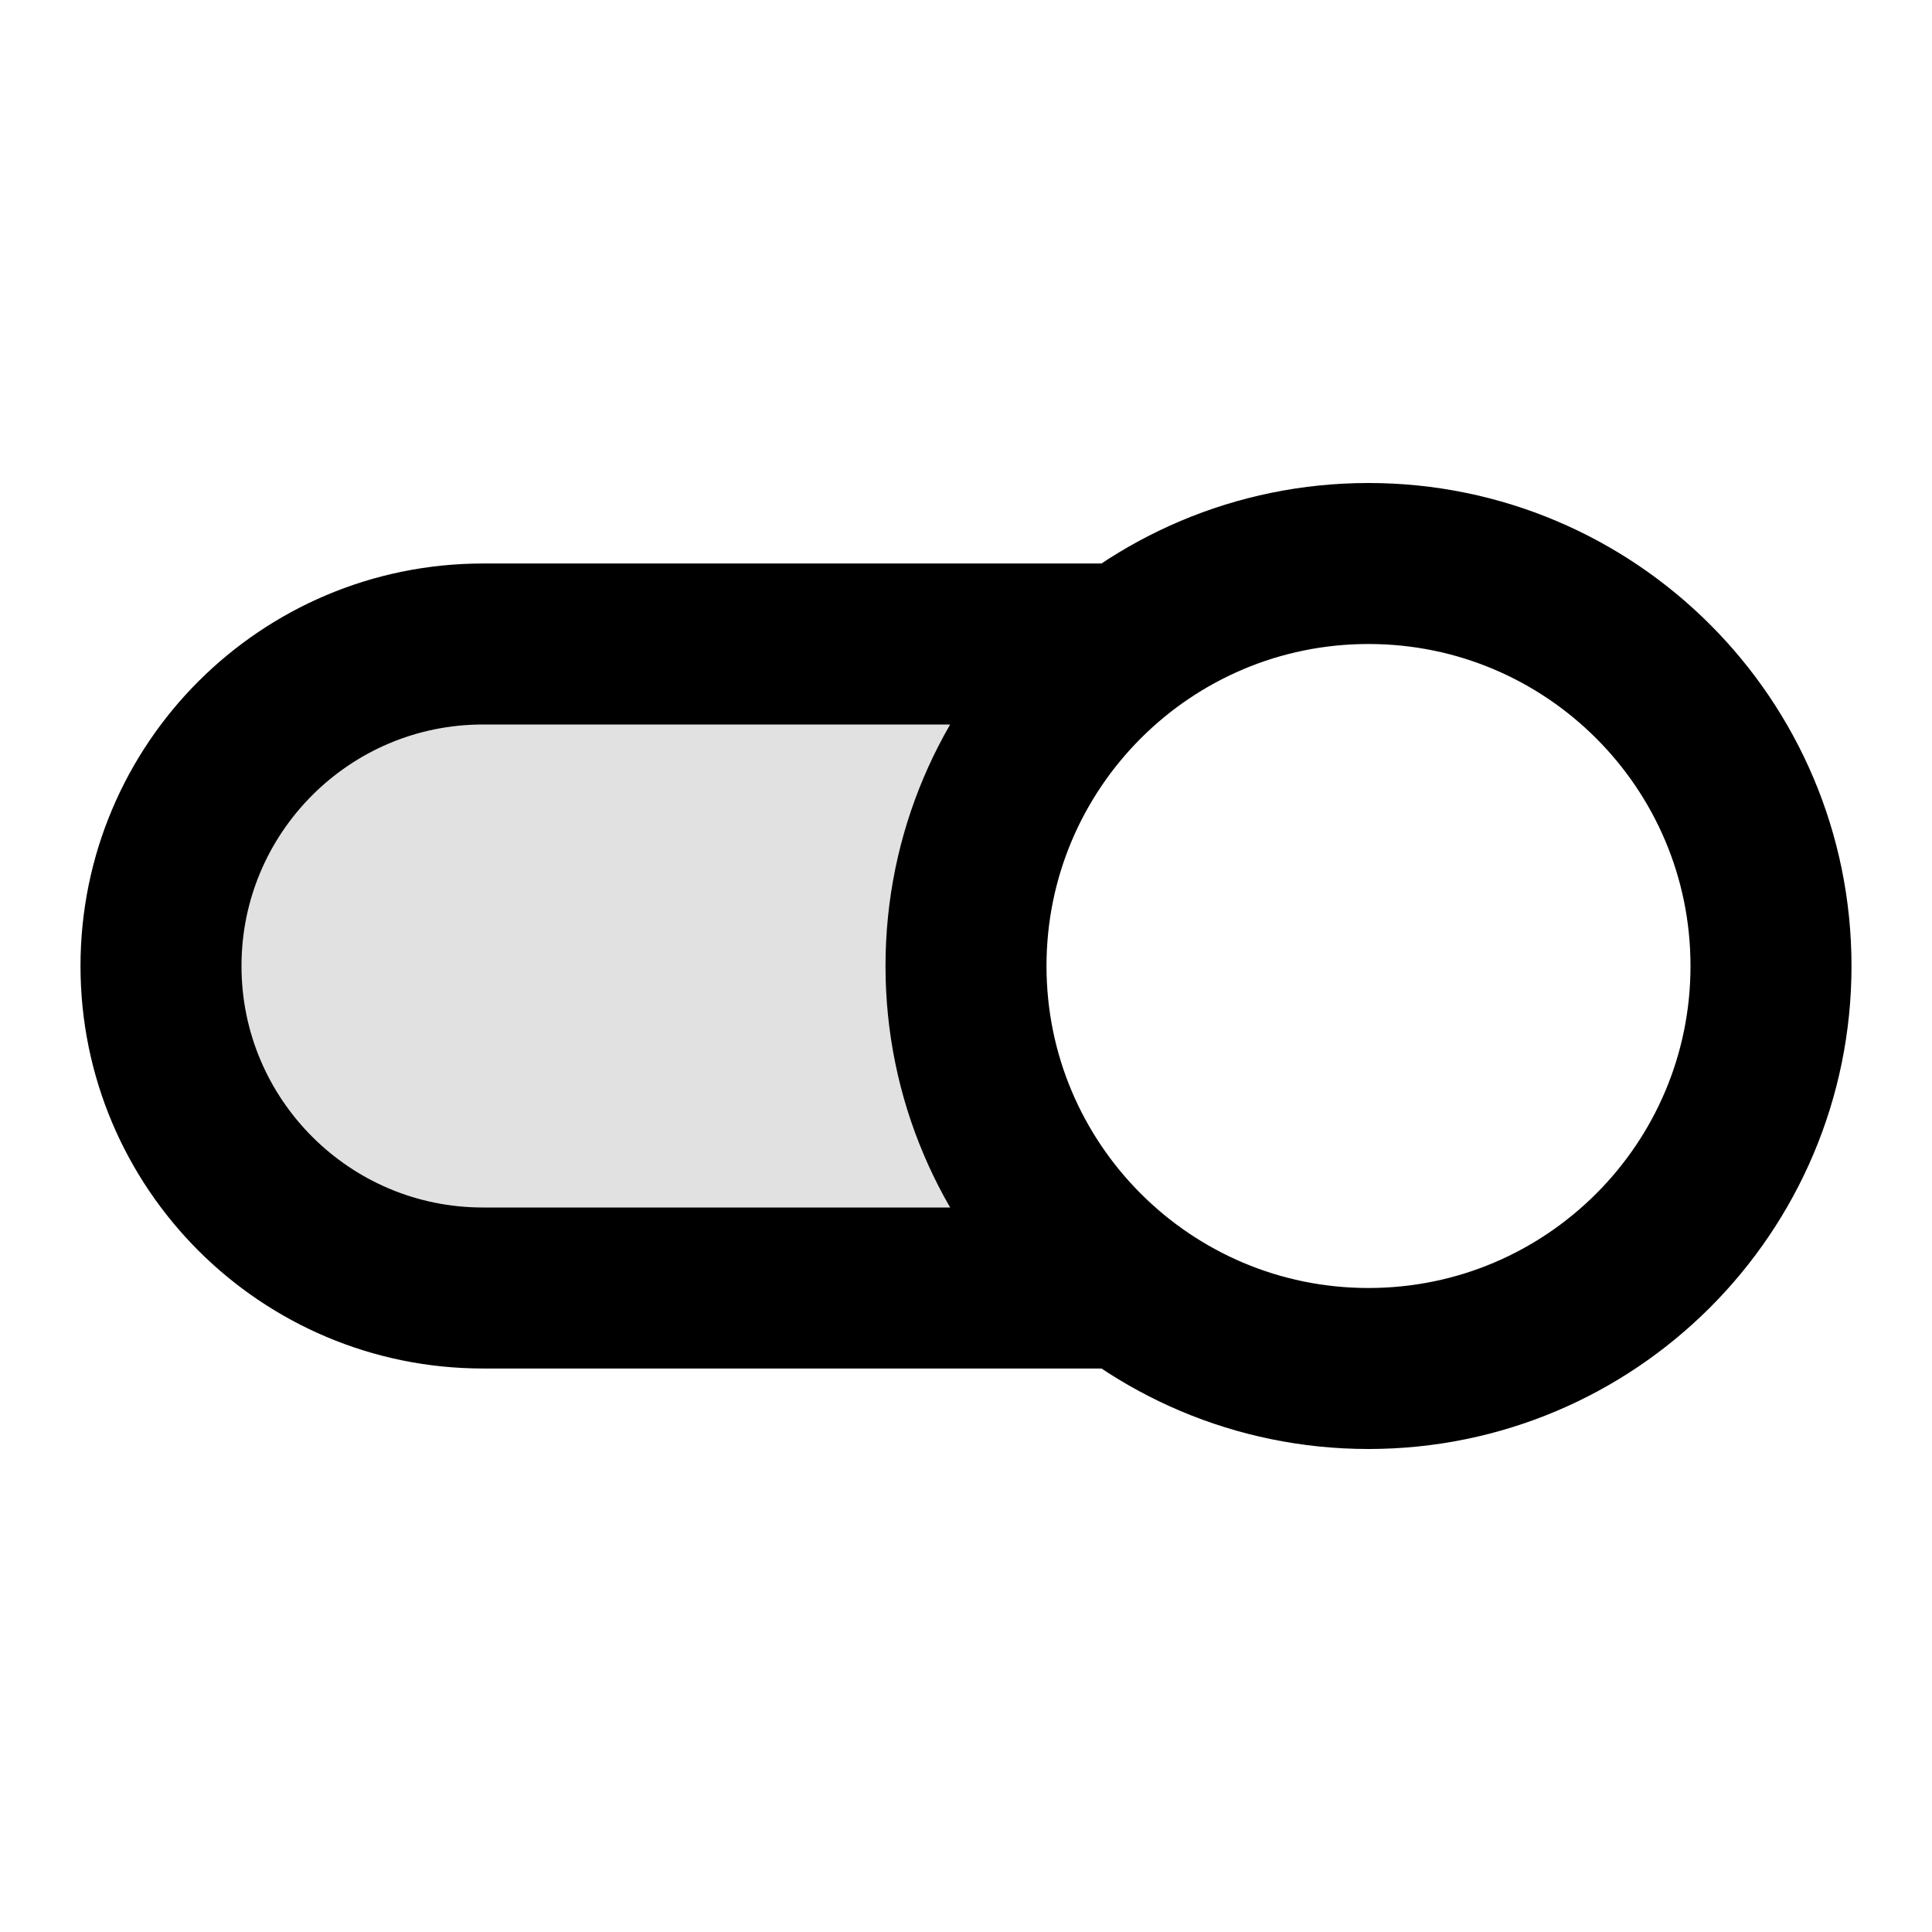 <svg width="24" height="24" viewBox="0 0 24 24" fill="none" xmlns="http://www.w3.org/2000/svg">
<path opacity="0.12" d="M14 16H6C3.791 16 2 14.209 2 12C2 9.791 3.791 8 6 8H14C12.786 8.912 12.001 10.364 12.001 12C12.001 13.636 12.786 15.088 14 16Z" fill="black"/>
<path d="M14 16H6C3.791 16 2 14.209 2 12C2 9.791 3.791 8 6 8H14M22 12C22 14.761 19.761 17 17 17C14.239 17 12 14.761 12 12C12 9.239 14.239 7 17 7C19.761 7 22 9.239 22 12Z" stroke="black" stroke-width="2" stroke-linecap="round" stroke-linejoin="round"/>
</svg>
